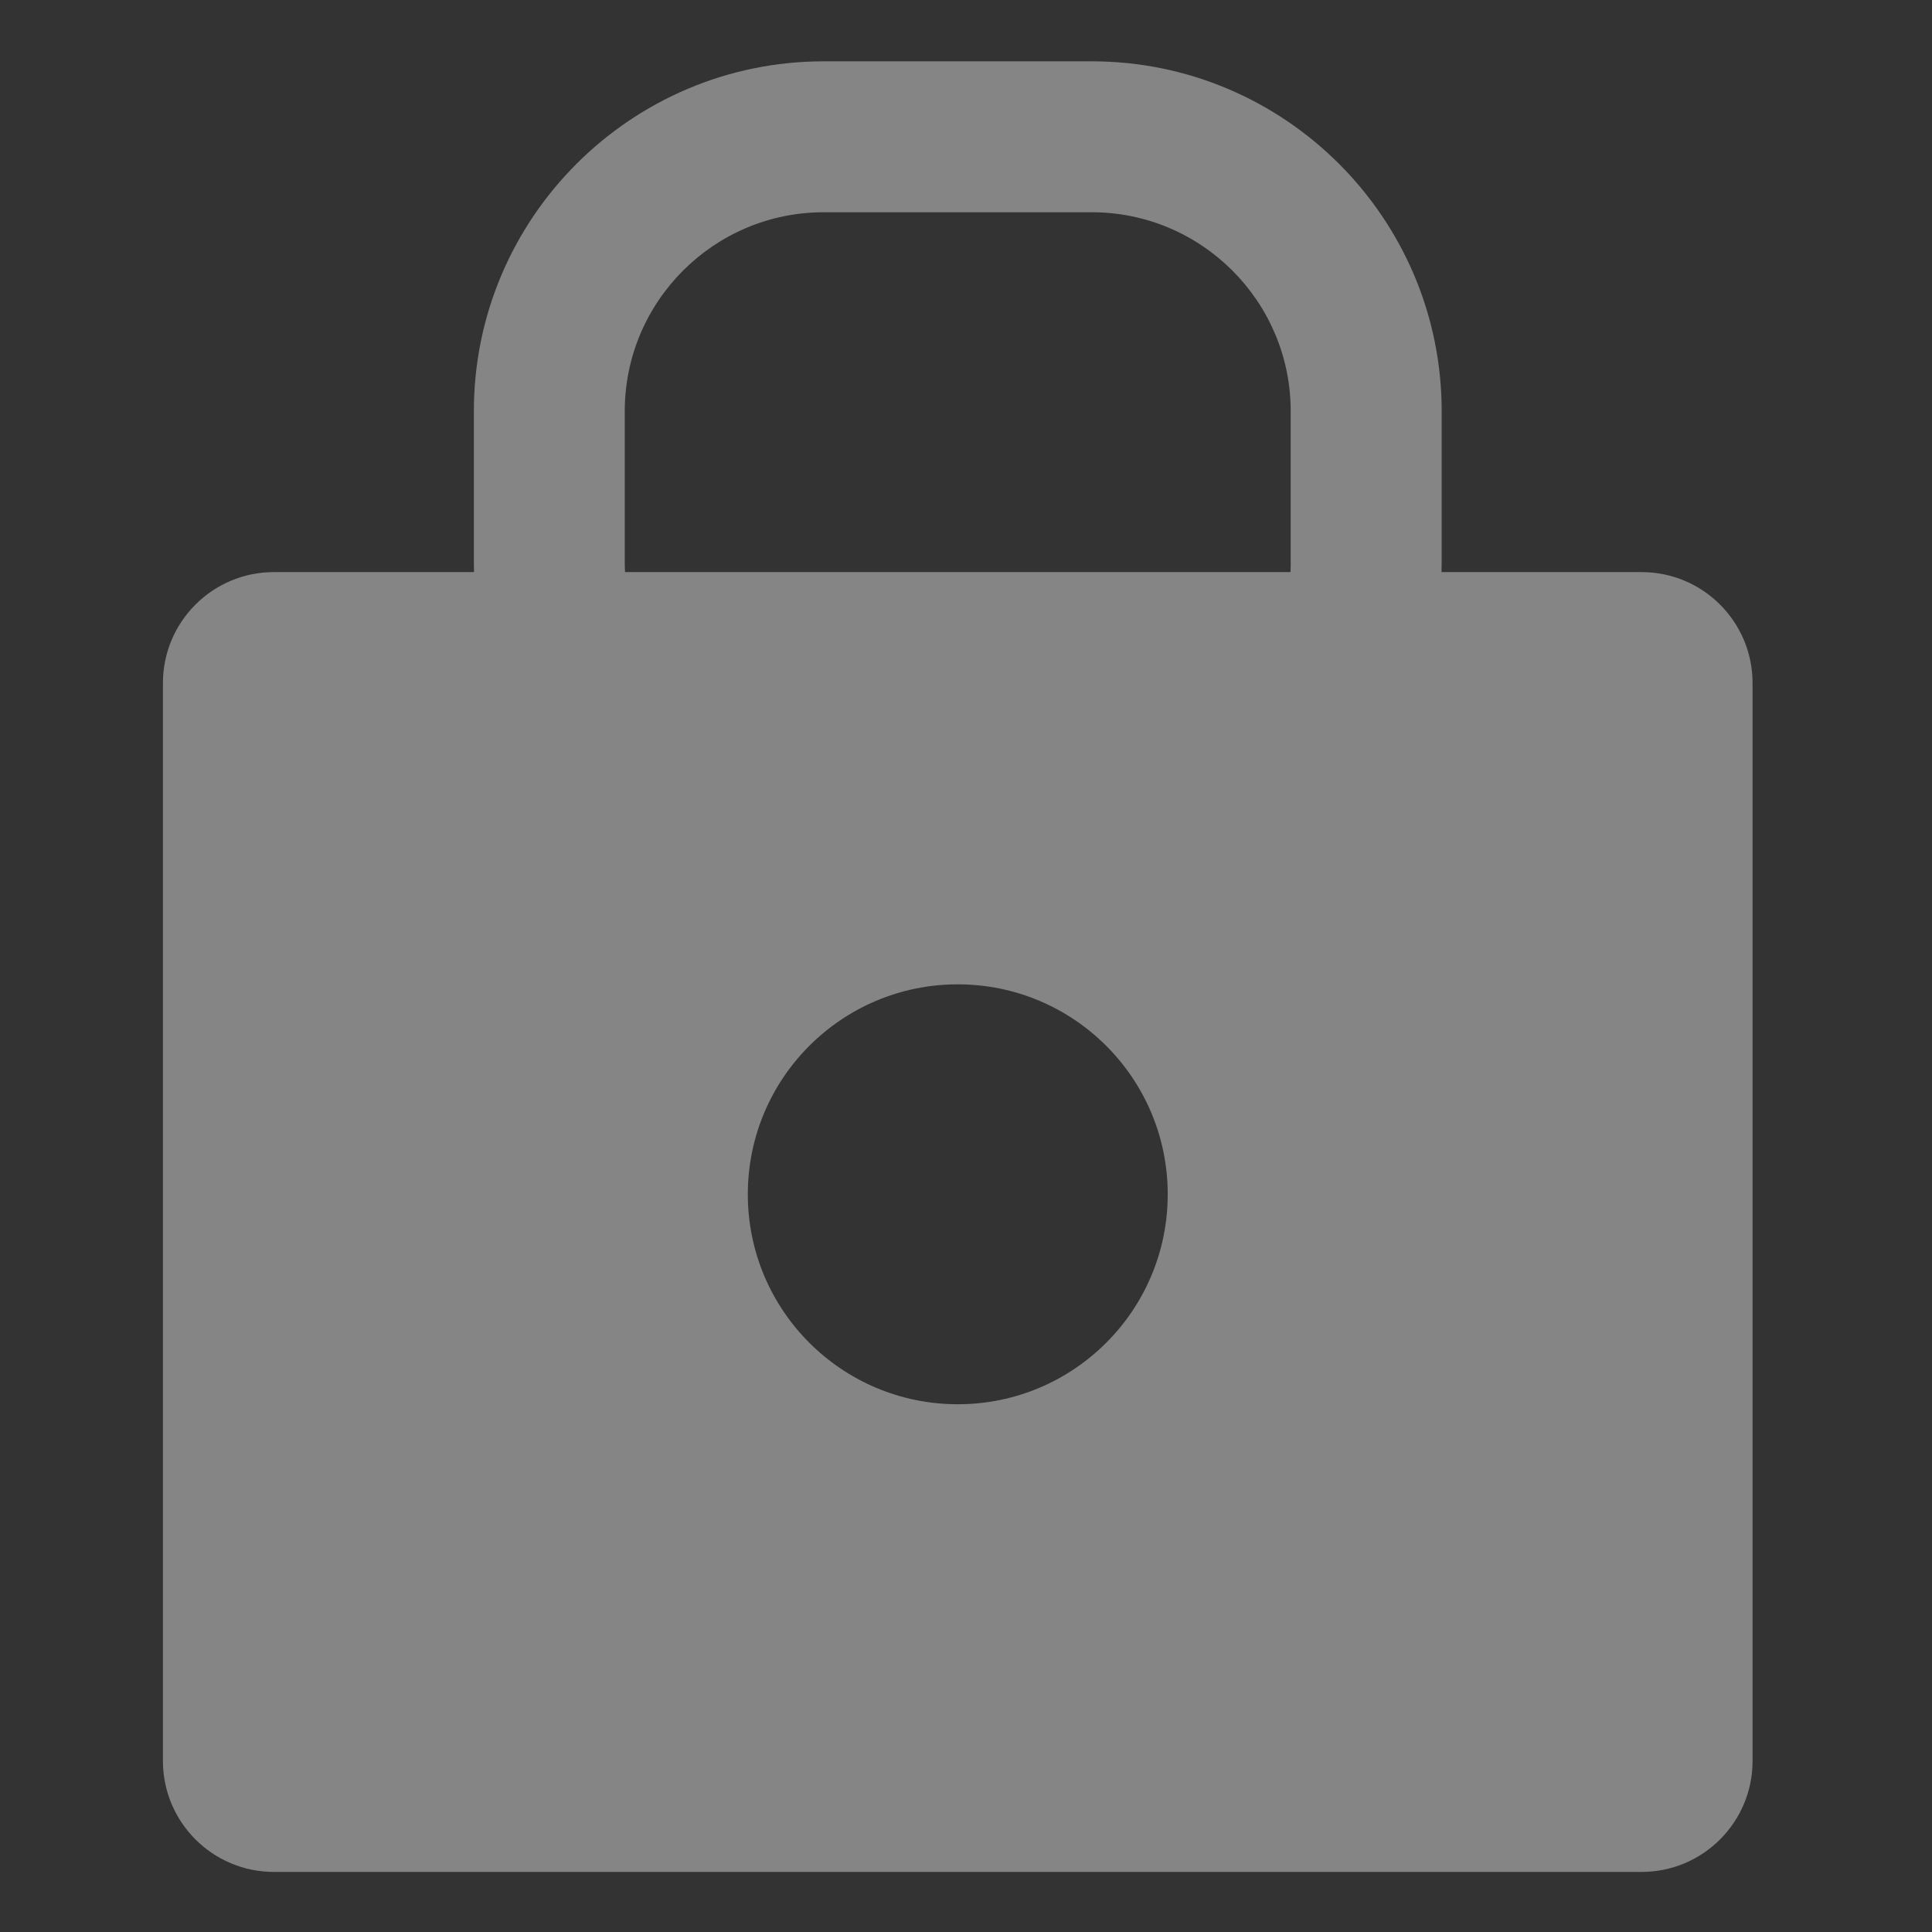 <?xml version="1.0" encoding="UTF-8"?>
<svg id="Layer_1" data-name="Layer 1" xmlns="http://www.w3.org/2000/svg" viewBox="0 0 512 512">
  <rect x="0" y="0" width="512" height="512" fill="#333333" stroke="none"/>
  <defs>
    <style>
      .cls-1 {
        fill: #fff;
        opacity: .4;
      }
    </style>
  </defs>
  <path class="cls-1" d="m435.05,151.61h-53.03c.03-.89.04-1.79.04-2.69v-39.96c0-51.12-41.59-92.71-92.71-92.71h-71.06c-51.12,0-92.71,41.59-92.71,92.71v39.96c0,.9.02,1.8.04,2.69h-53.03c-16.24,0-29.41,13.17-29.41,29.41v285.65c0,16.24,13.17,29.41,29.41,29.41h362.45c16.24,0,29.41-13.17,29.41-29.41V181.02c0-16.24-13.17-29.41-29.41-29.41Zm-181.23,220.53c-30.73,0-55.64-24.91-55.64-55.64s24.91-55.64,55.64-55.64,55.64,24.91,55.64,55.64-24.91,55.64-55.64,55.64Zm88.24-223.22c0,.9-.02,1.8-.07,2.69h-176.35c-.05-.89-.07-1.79-.07-2.69v-39.96c0-29.07,23.65-52.71,52.71-52.71h71.06c29.07,0,52.71,23.65,52.71,52.71v39.96Z"/>
</svg>